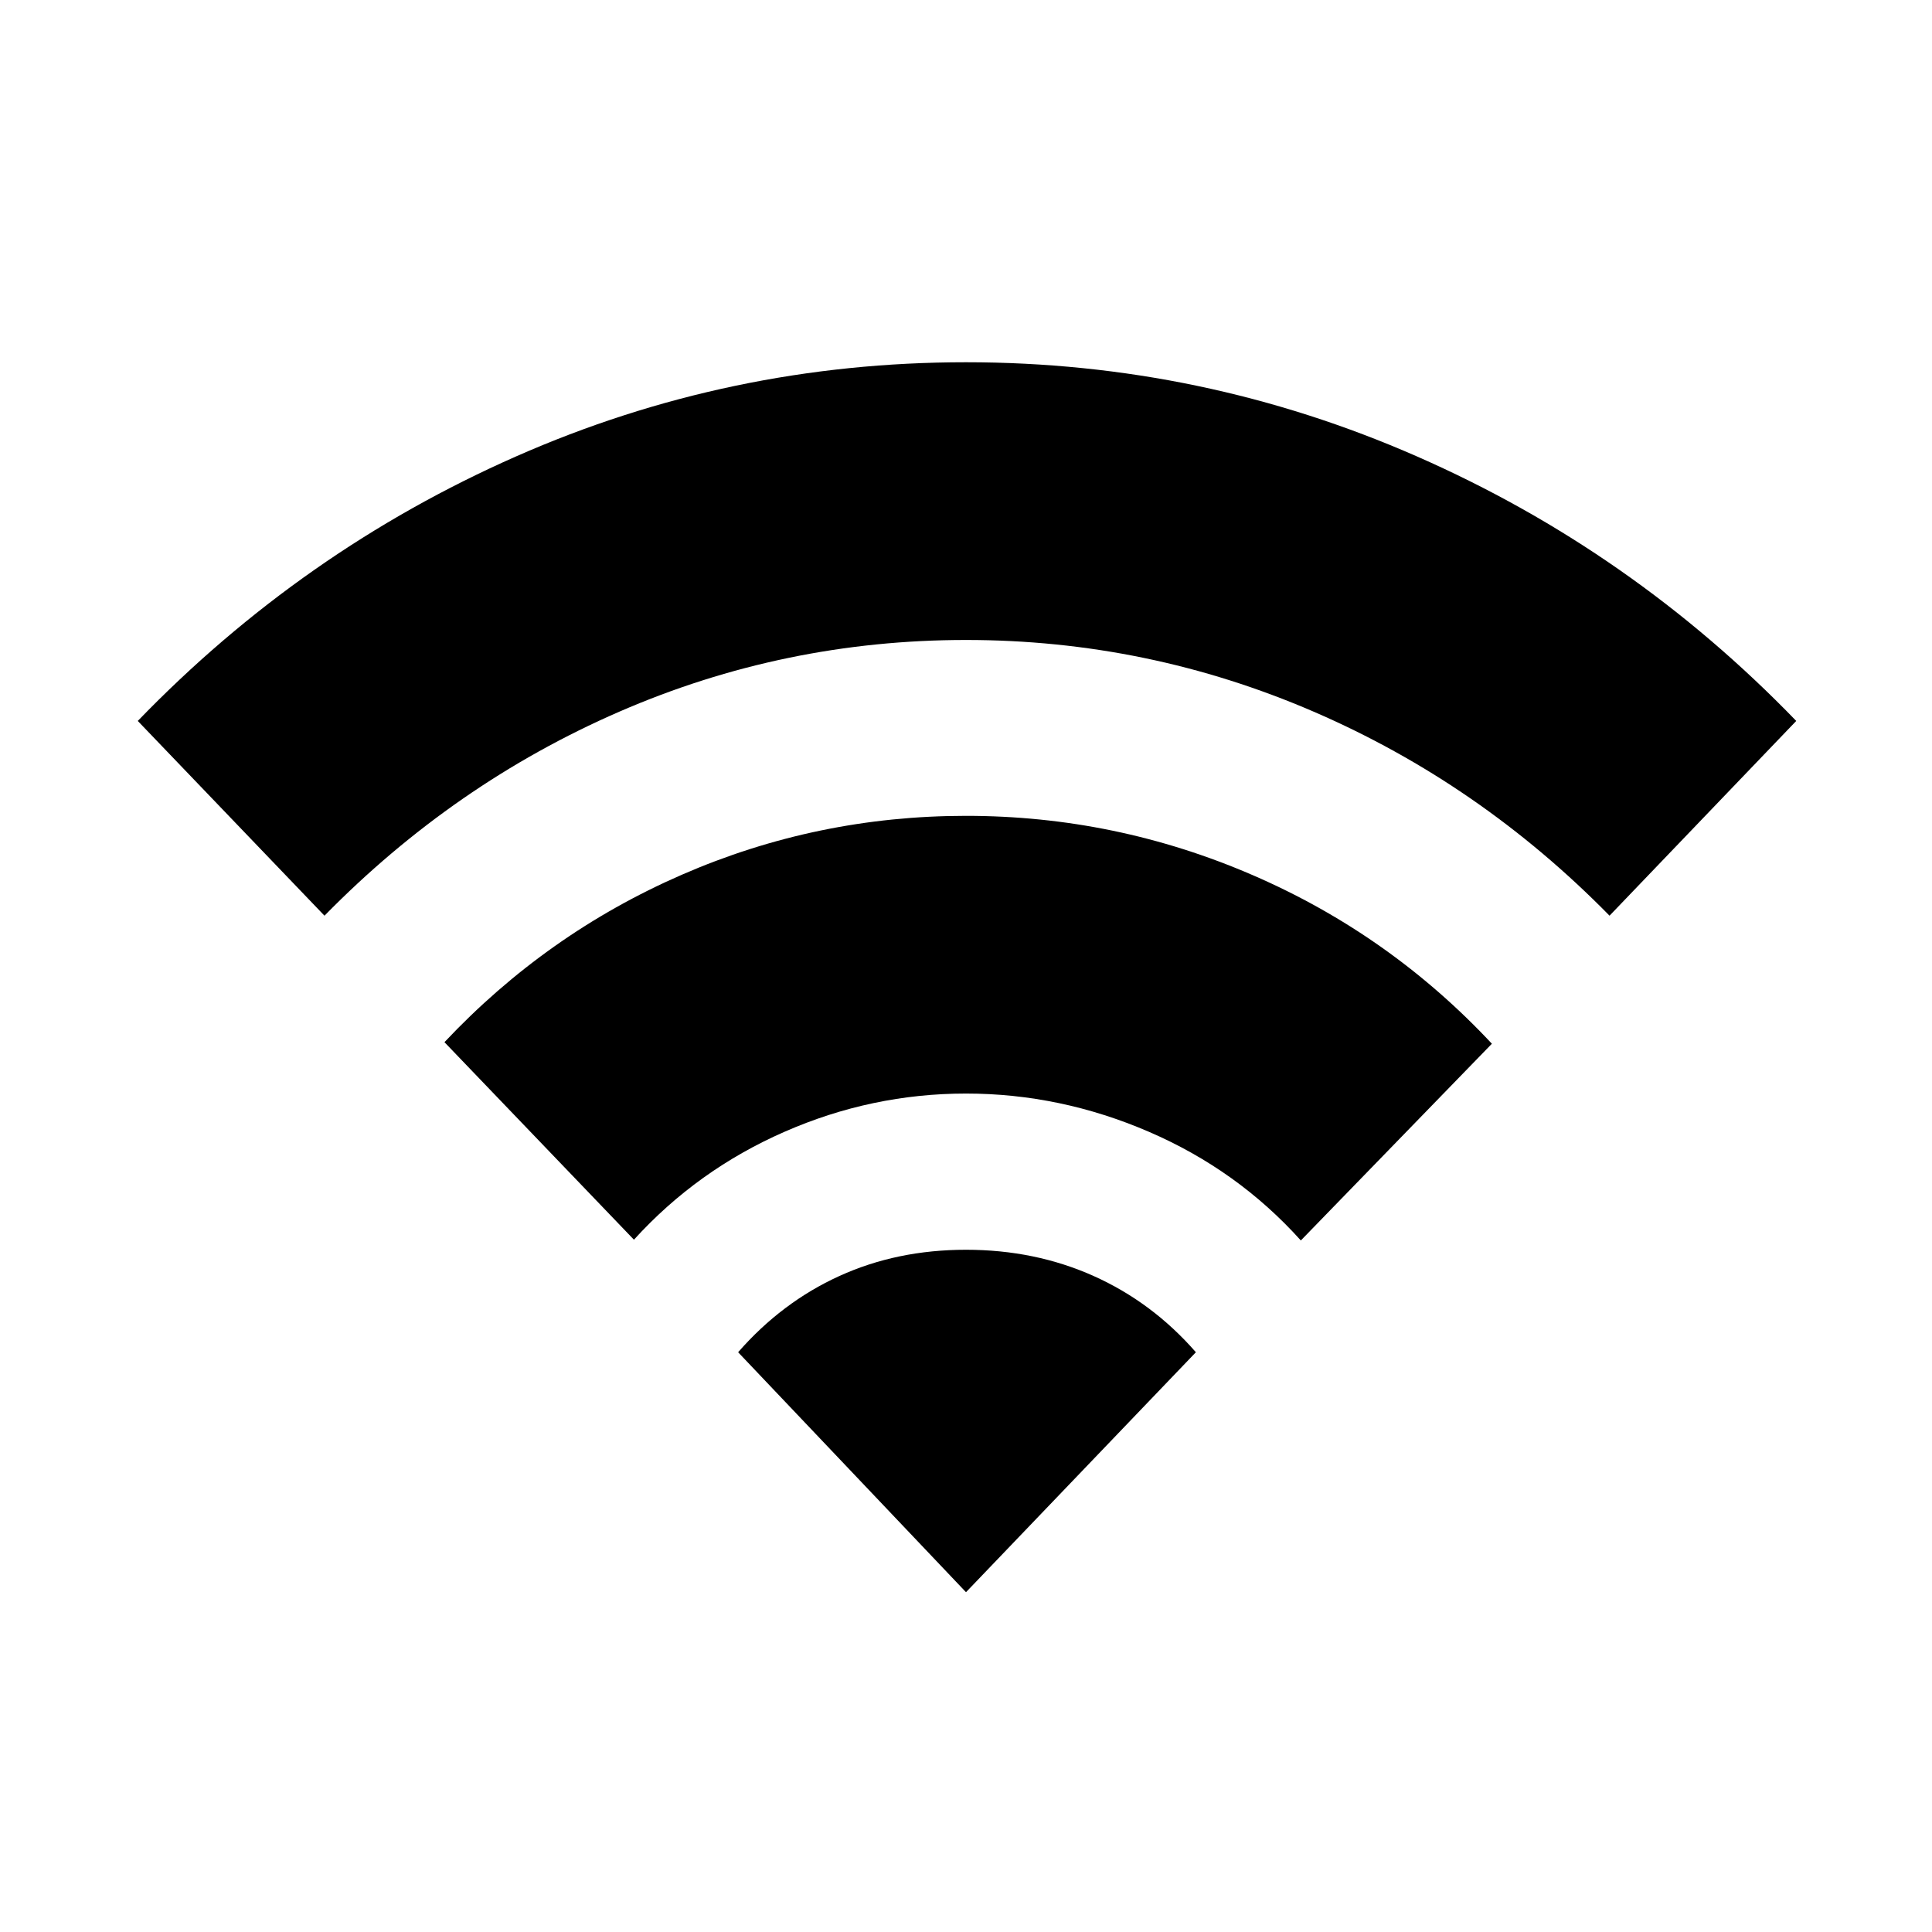 <svg xmlns="http://www.w3.org/2000/svg" height="20" viewBox="0 -960 960 960" width="20"><path d="m161.23-505-92.77-96.77q81.77-84.61 187.93-131.42Q362.54-780 480-780q117.46 0 224.11 46.81 106.66 46.81 188.43 131.42L799.77-505q-64.46-65.69-146.96-101.35Q570.31-642 480-642t-172.31 35.65q-82 35.66-146.46 101.35ZM315-344l-94.15-98.15q50.77-53.93 117.96-83.2Q406-554.61 480-554.61q74.38 0 142.46 29.46 68.08 29.46 118.85 83.77l-94.93 97.76q-31.46-35-75.5-54-44.03-19-90.88-19-46.85 0-90.19 19-43.35 19-74.81 53.62Zm165 175.15L366.77-288.08q21.69-24.84 50.31-37.88Q445.69-339 480-339t63.42 13.04q29.12 13.04 50.81 37.88L480-168.85Z"/></svg>
